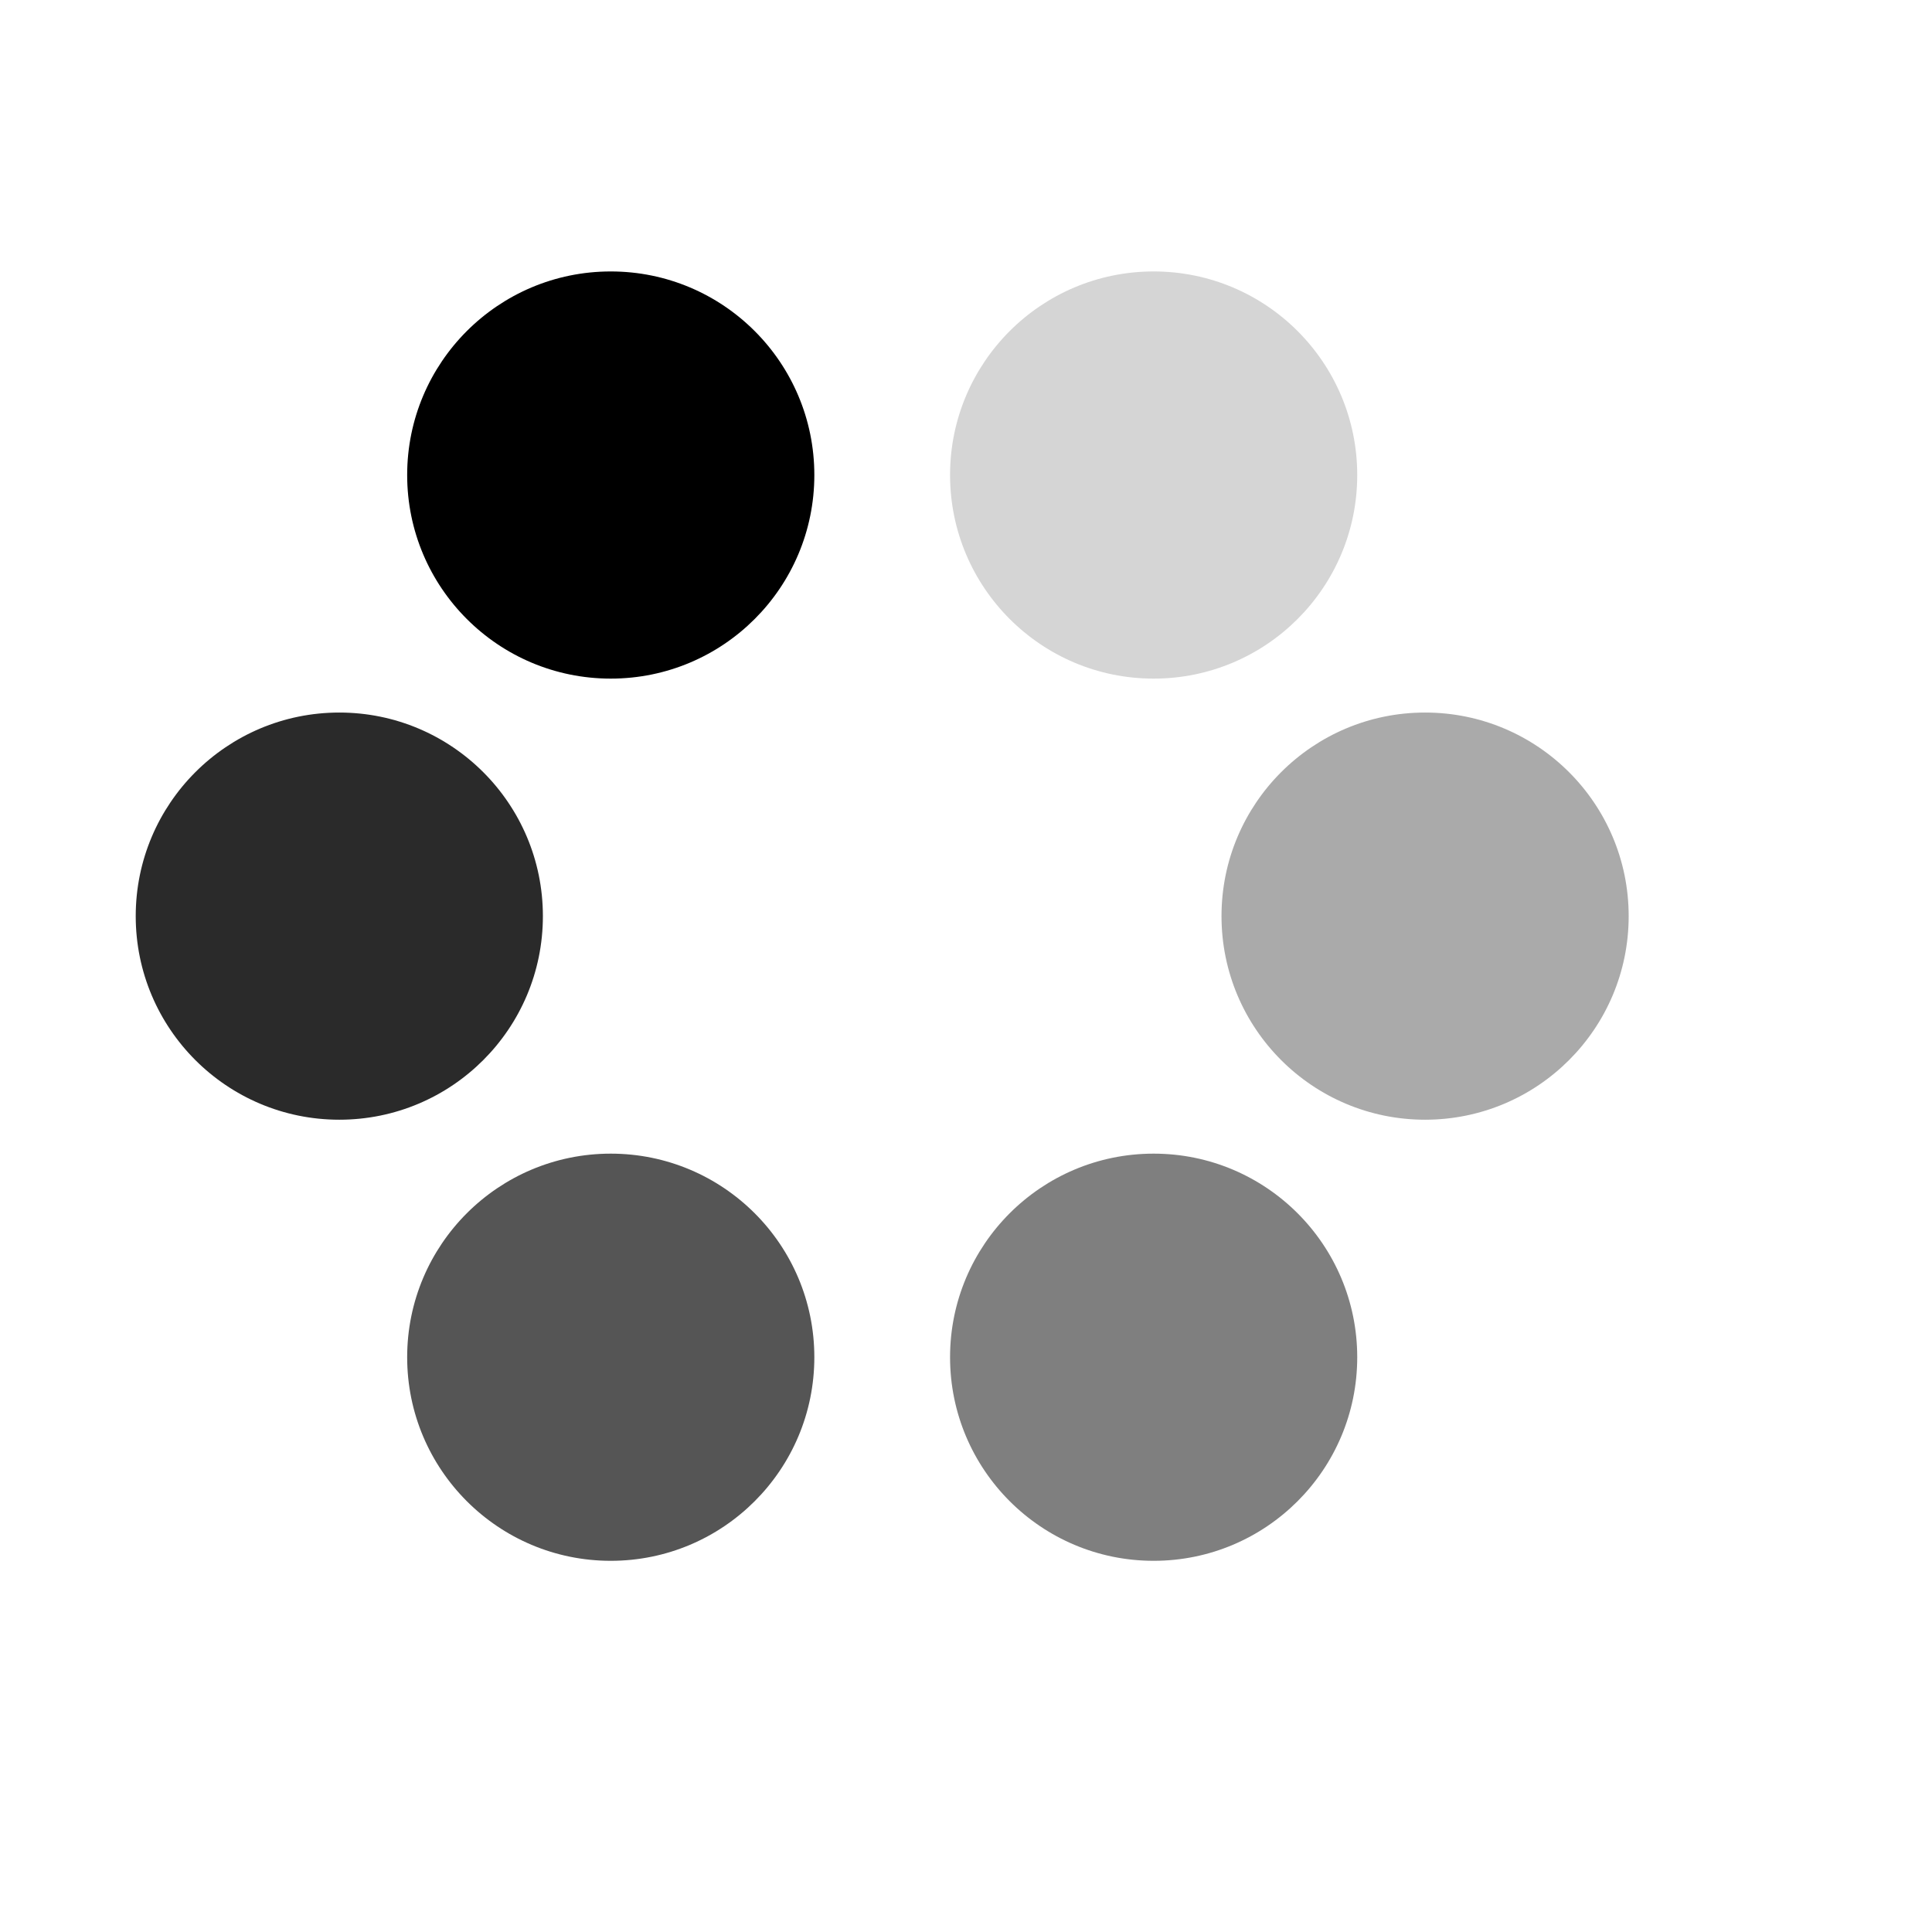 <svg version="1.1" id="loader" xmlns="http://www.w3.org/2000/svg" xmlns:xlink="http://www.w3.org/1999/xlink" x="0px" y="0px"
	 width="100%" height="100%" viewBox="0 0 16 16" xml:space="preserve">
    <g transform="scale(.562)">
        <circle cx="9" cy="7" r="3" opacity="1">
          <animate attributeType="XML"
              attributeName="opacity"
              from="1" 
              to="0"
              begin = "0"
              repeatCount ="indefinite"
              fill = "freeze"
              dur="1s"/>
        </circle>
        <circle opacity=".167" cx="17" cy="7" r="3">
          <animate attributeType="XML"
              attributeName="opacity"
              from="1" 
              to="0"
              begin = ".167s"
              repeatCount ="indefinite"
              fill = "freeze"
              dur="1s"/>
        </circle>
        <circle opacity=".333" cx="21" cy="13.5" r="3">
          <animate attributeType="XML"
              attributeName="opacity"
              from="1" 
              to="0"
              begin = ".333s"
              repeatCount ="indefinite"
              fill = "freeze"
              dur="1s"/>
        </circle>
        <circle opacity=".5" cx="17" cy="20" r="3">
          <animate attributeType="XML"
              attributeName="opacity"
              from="1" 
              to="0"
              begin = ".5s"
              repeatCount ="indefinite"
              fill = "freeze"
              dur="1s"/>
        </circle>
        <circle opacity=".667" cx="9" cy="20" r="3">
          <animate attributeType="XML"
              attributeName="opacity"
              from="1" 
              to="0"
              begin = ".667s"
              repeatCount ="indefinite"
              fill = "freeze"
              dur="1s"/>
        </circle>
        <circle opacity=".833" cx="5" cy="13.5" r="3">
          <animate attributeType="XML"
              attributeName="opacity"
              from="1" 
              to="0"
              begin = ".833s"
              repeatCount ="indefinite"
              fill = "freeze"
              dur="1s"/>
        </circle>
    </g>
</svg>

